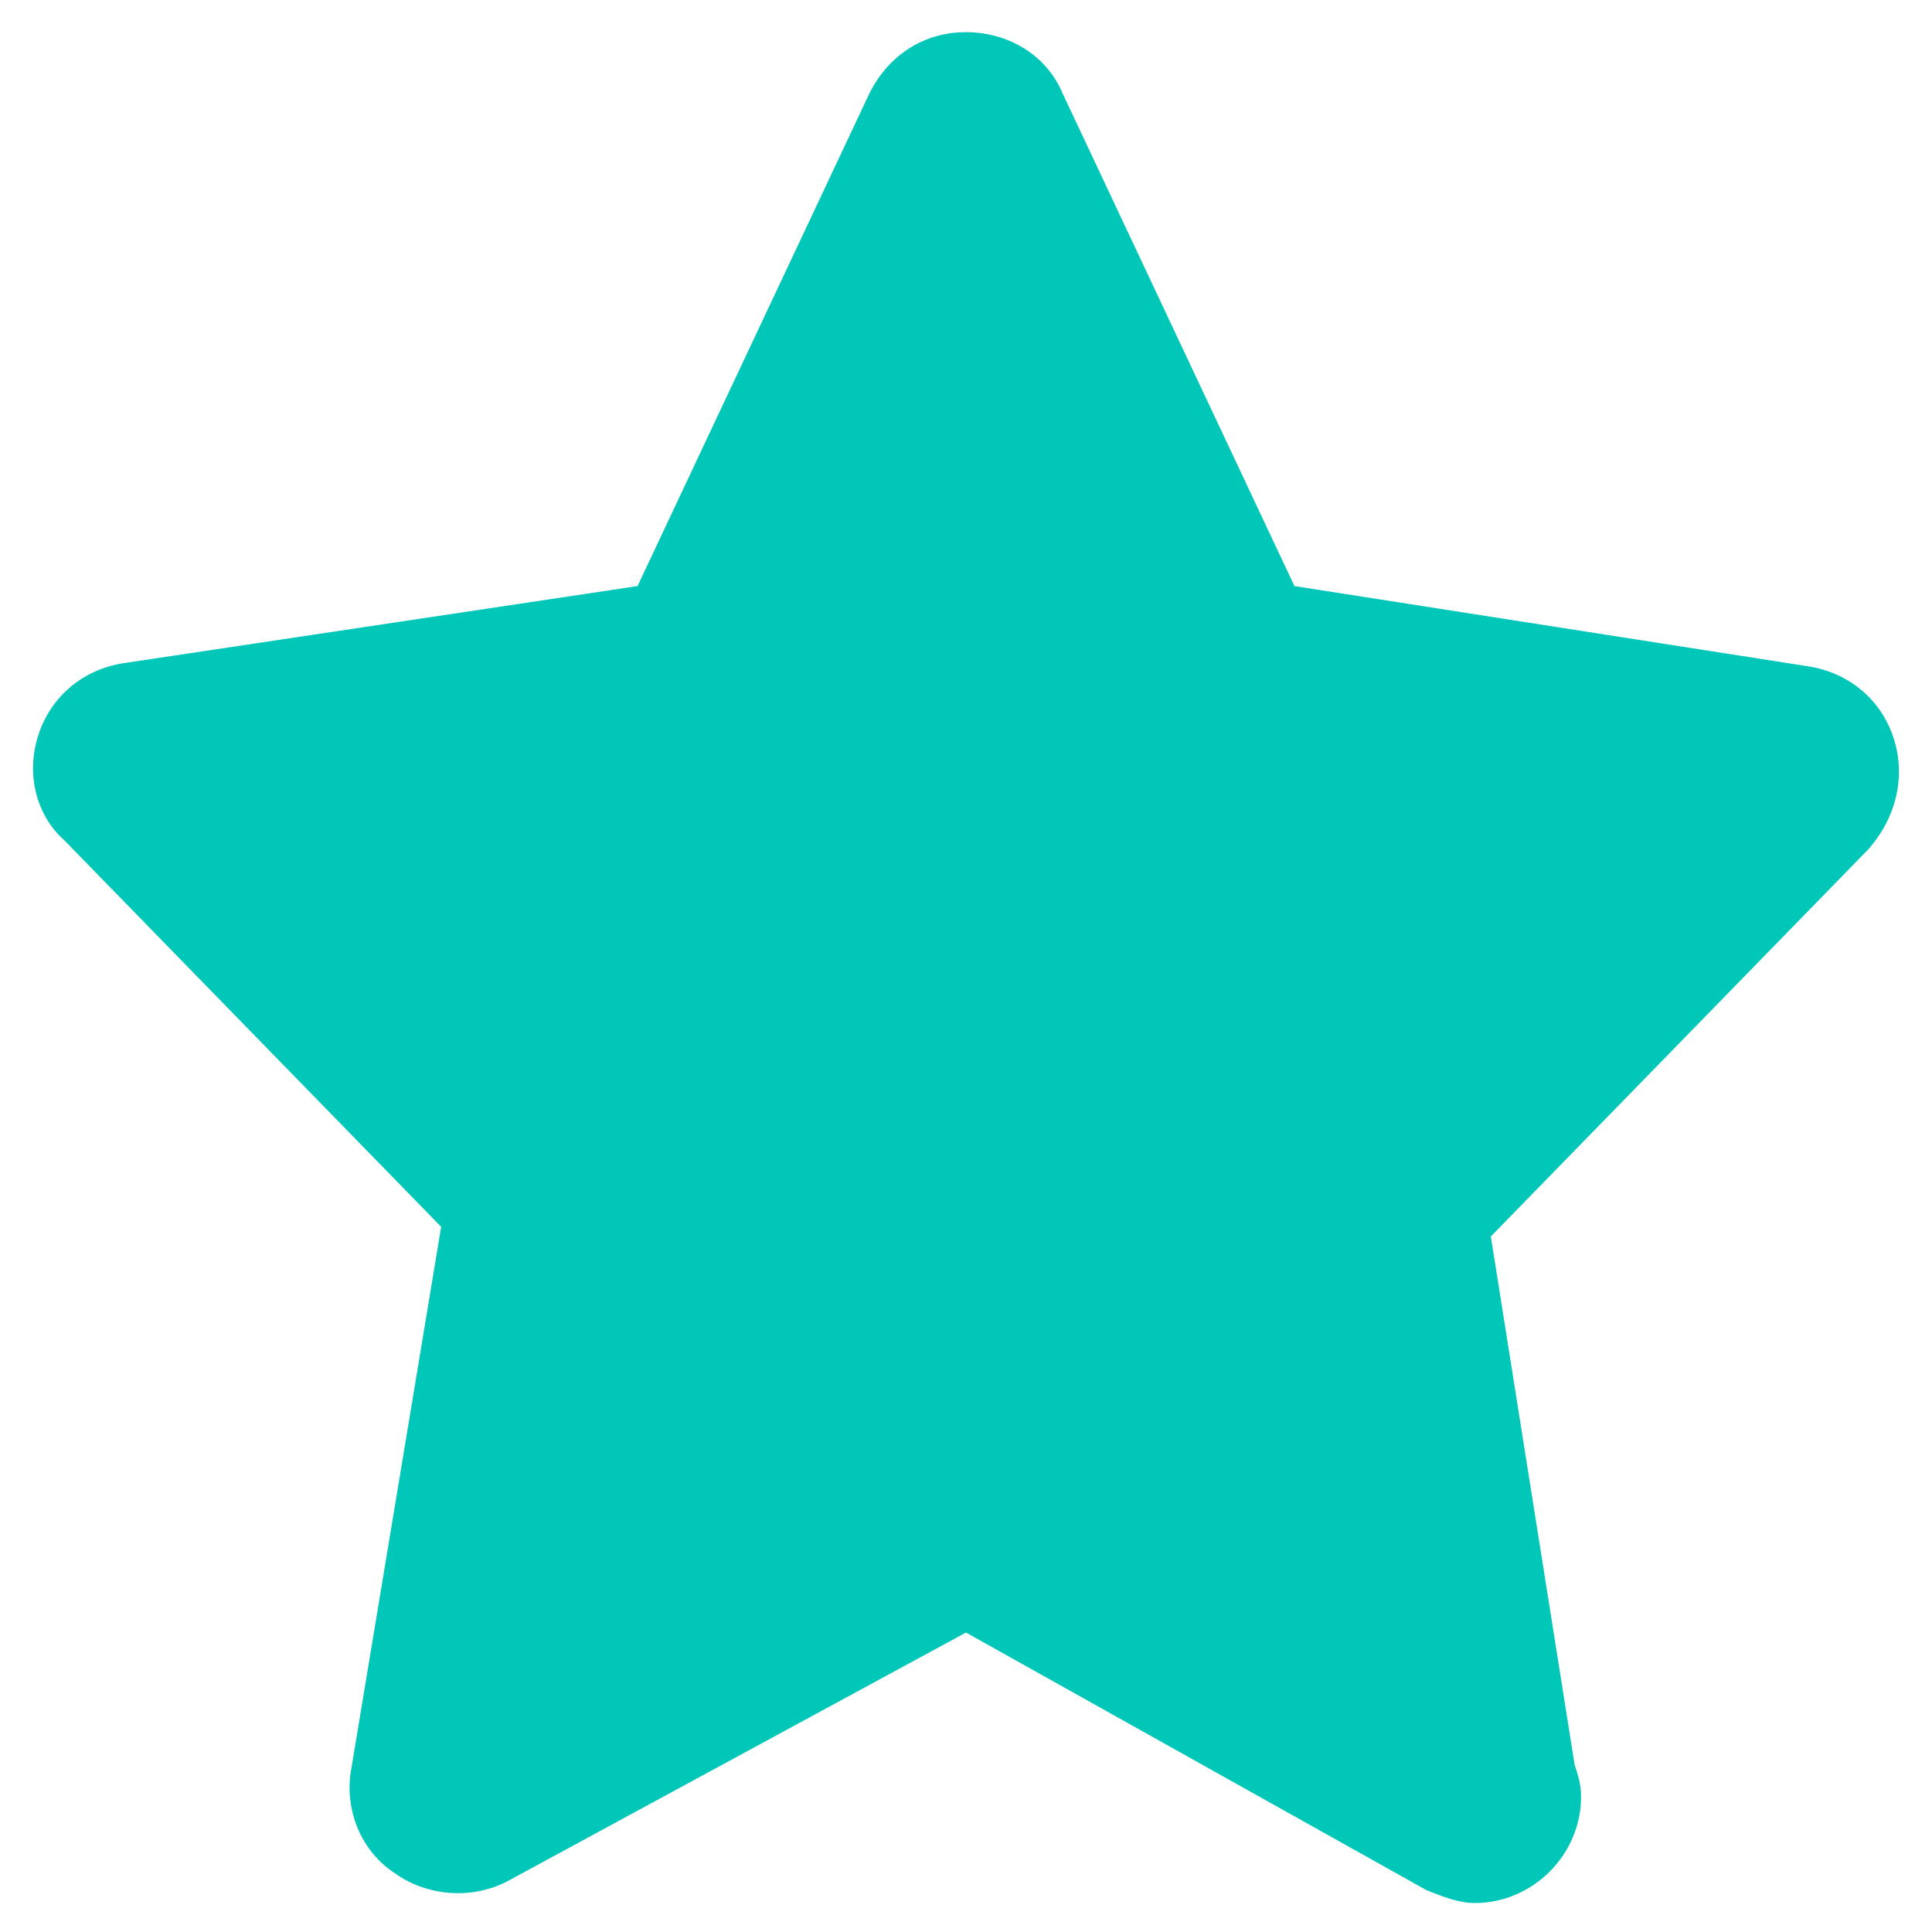 ﻿<?xml version="1.0" encoding="utf-8"?>
<svg version="1.1" xmlns:xlink="http://www.w3.org/1999/xlink" width="20px" height="20px" xmlns="http://www.w3.org/2000/svg">
  <g transform="matrix(1 0 0 1 -265 -1362 )">
    <path d="M 19.333 8.8  C 19.633 8.467  19.733 8.033  19.6 7.633  C 19.467 7.233  19.133 6.967  18.733 6.9  L 13.4 6.067  L 11 0.967  C 10.833 0.567  10.433 0.333  10 0.333  C 9.567 0.333  9.2 0.567  9 0.967  L 6.6 6.067  L 1.267 6.867  C 0.867 6.933  0.533 7.2  0.4 7.6  C 0.267 8  0.367 8.433  0.667 8.7  L 4.567 12.7  L 3.633 18.333  C 3.567 18.733  3.733 19.167  4.1 19.4  C 4.433 19.633  4.9 19.667  5.267 19.467  L 10 16.9  L 14.767 19.567  C 14.933 19.633  15.1 19.7  15.267 19.7  C 15.867 19.7  16.367 19.2  16.367 18.6  C 16.367 18.467  16.333 18.367  16.3 18.267  L 15.433 12.8  L 19.333 8.8  Z " fill-rule="nonzero" fill="#00c7b8" stroke="none" transform="matrix(1 0 0 1 265 1362 )" />
  </g>
</svg>